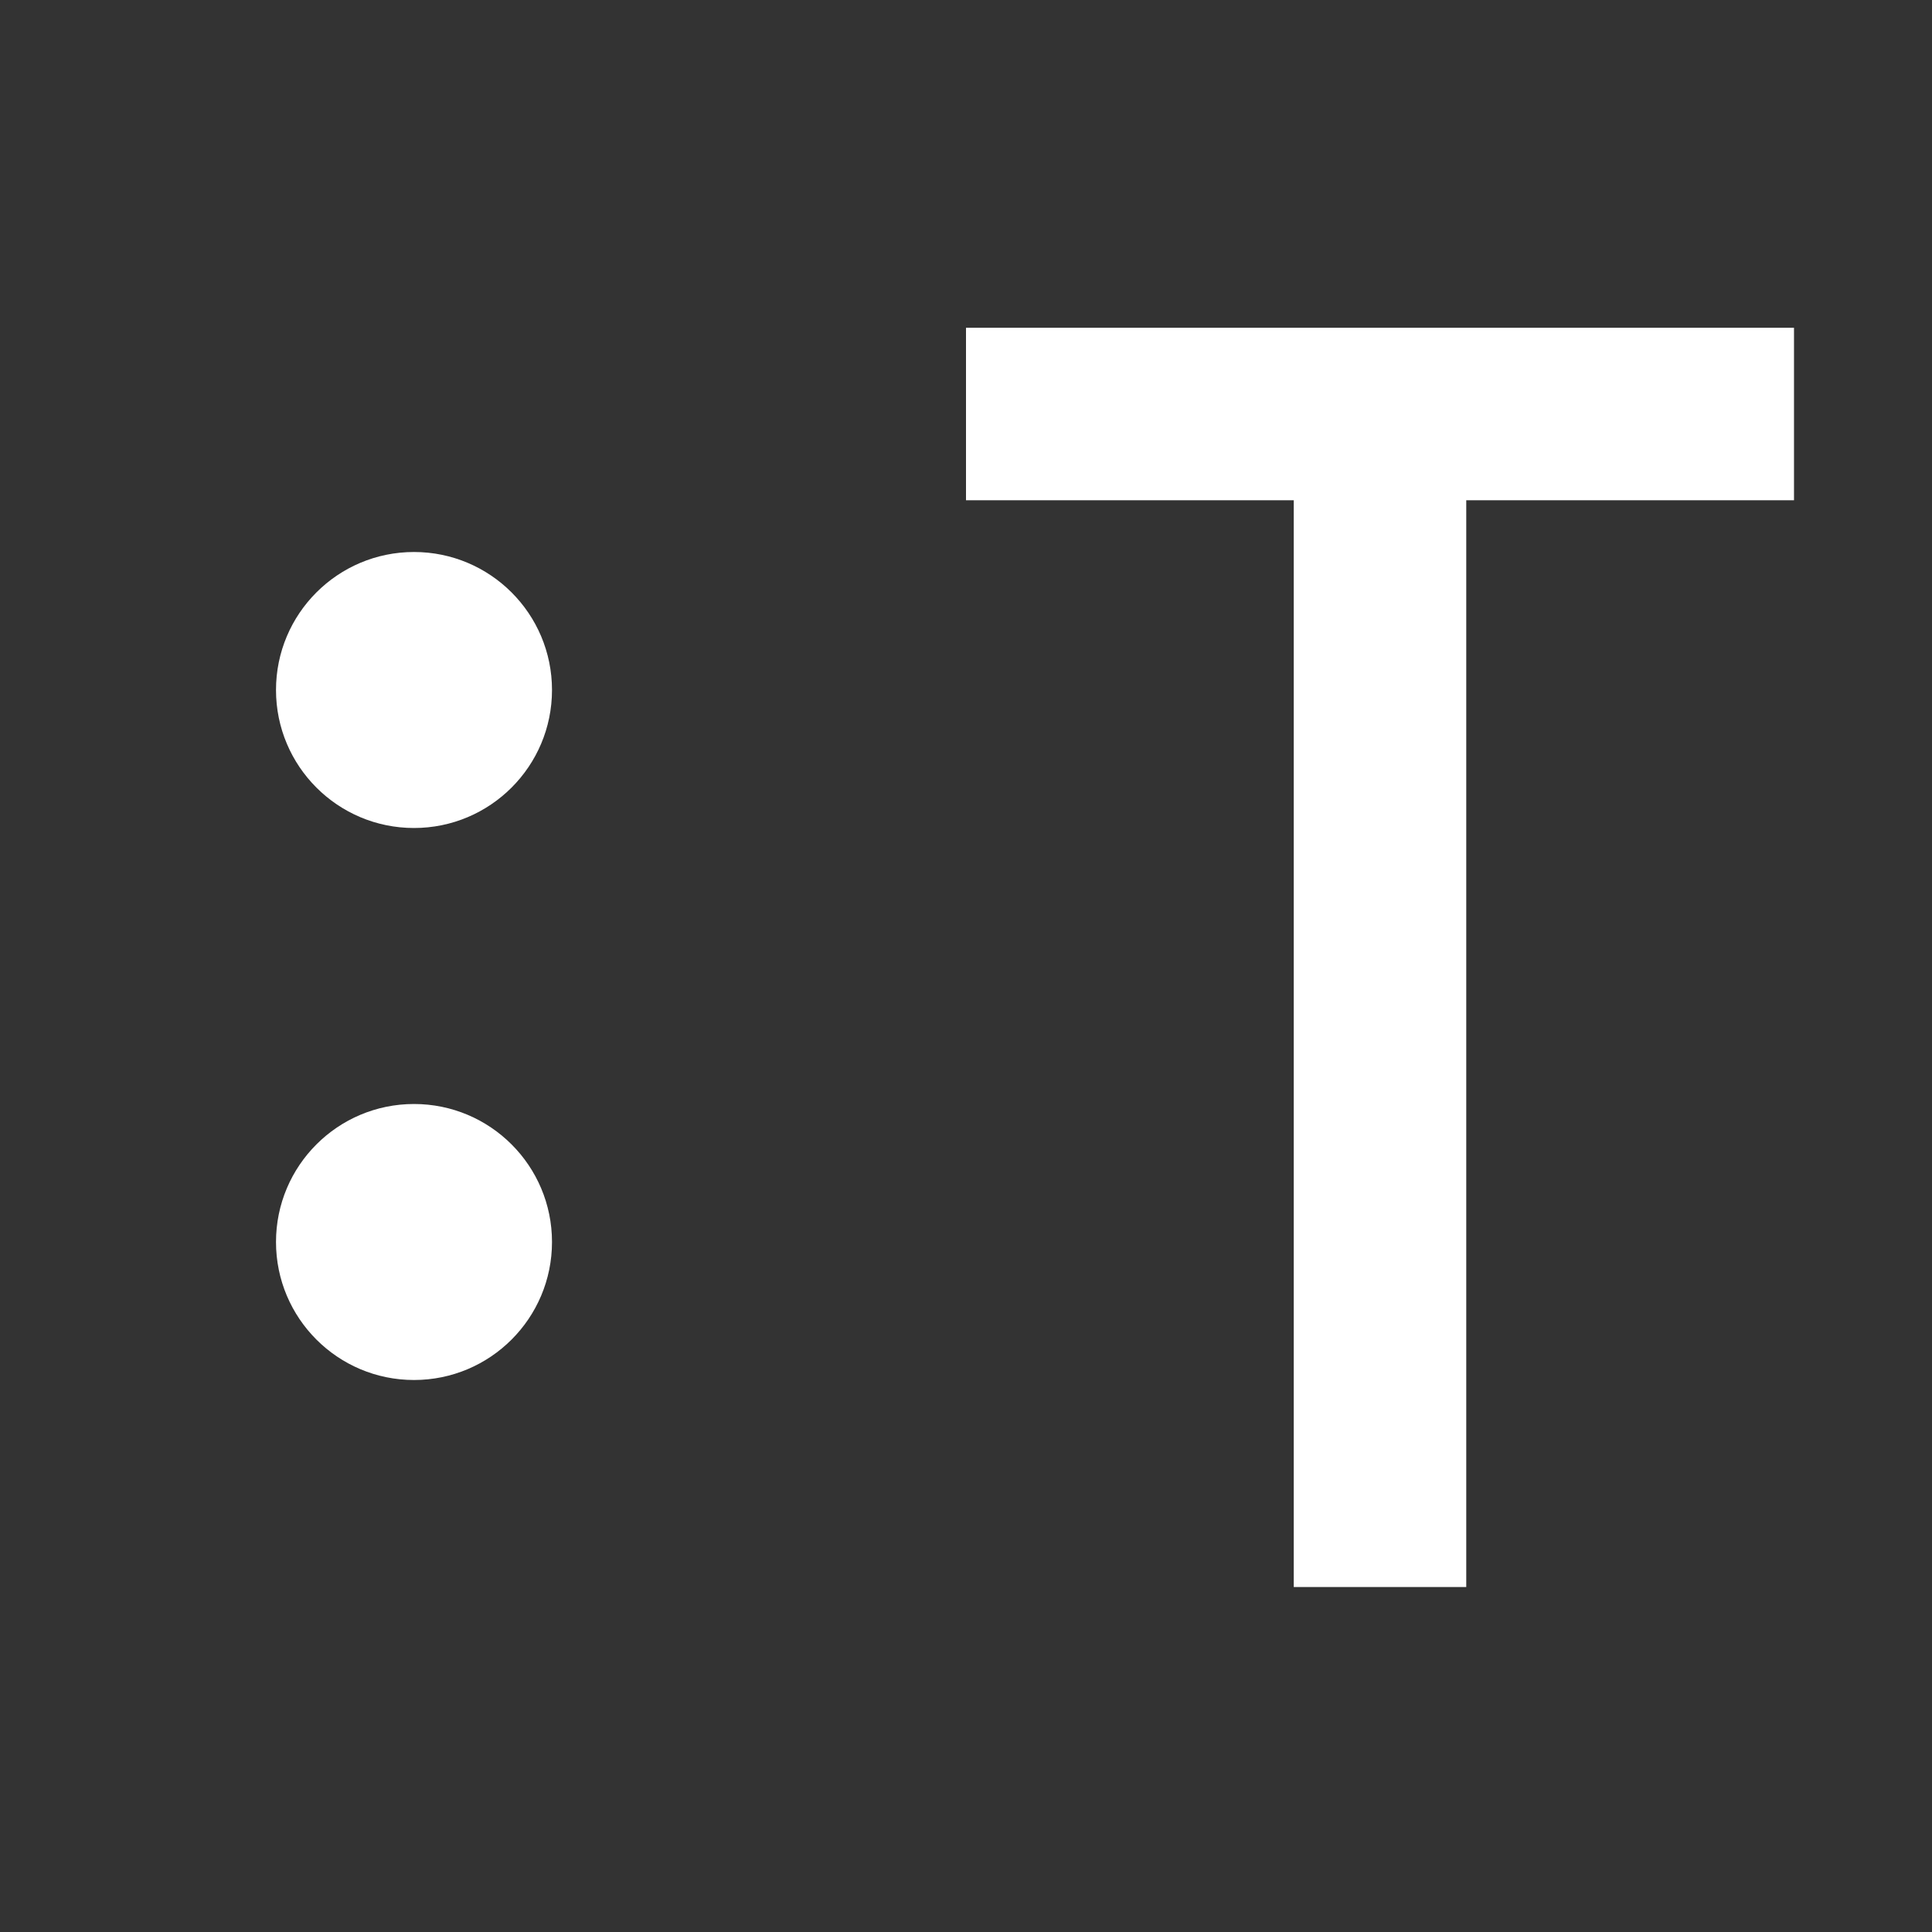 <svg width="14" height="14" viewBox="0 0 14 14" fill="none" xmlns="http://www.w3.org/2000/svg">
  <rect x="0" y="0" width="14" height="14" fill="#333333" stroke="none"/>
  <circle cx="3" cy="9" r="1" fill="white" />
  <circle cx="3" cy="5" r="1" fill="white" />
  <path d="M7 3H10M13 3H10M10 3C10 3 10 11 10 11.5" stroke="white" stroke-width="1.25" />
</svg>
